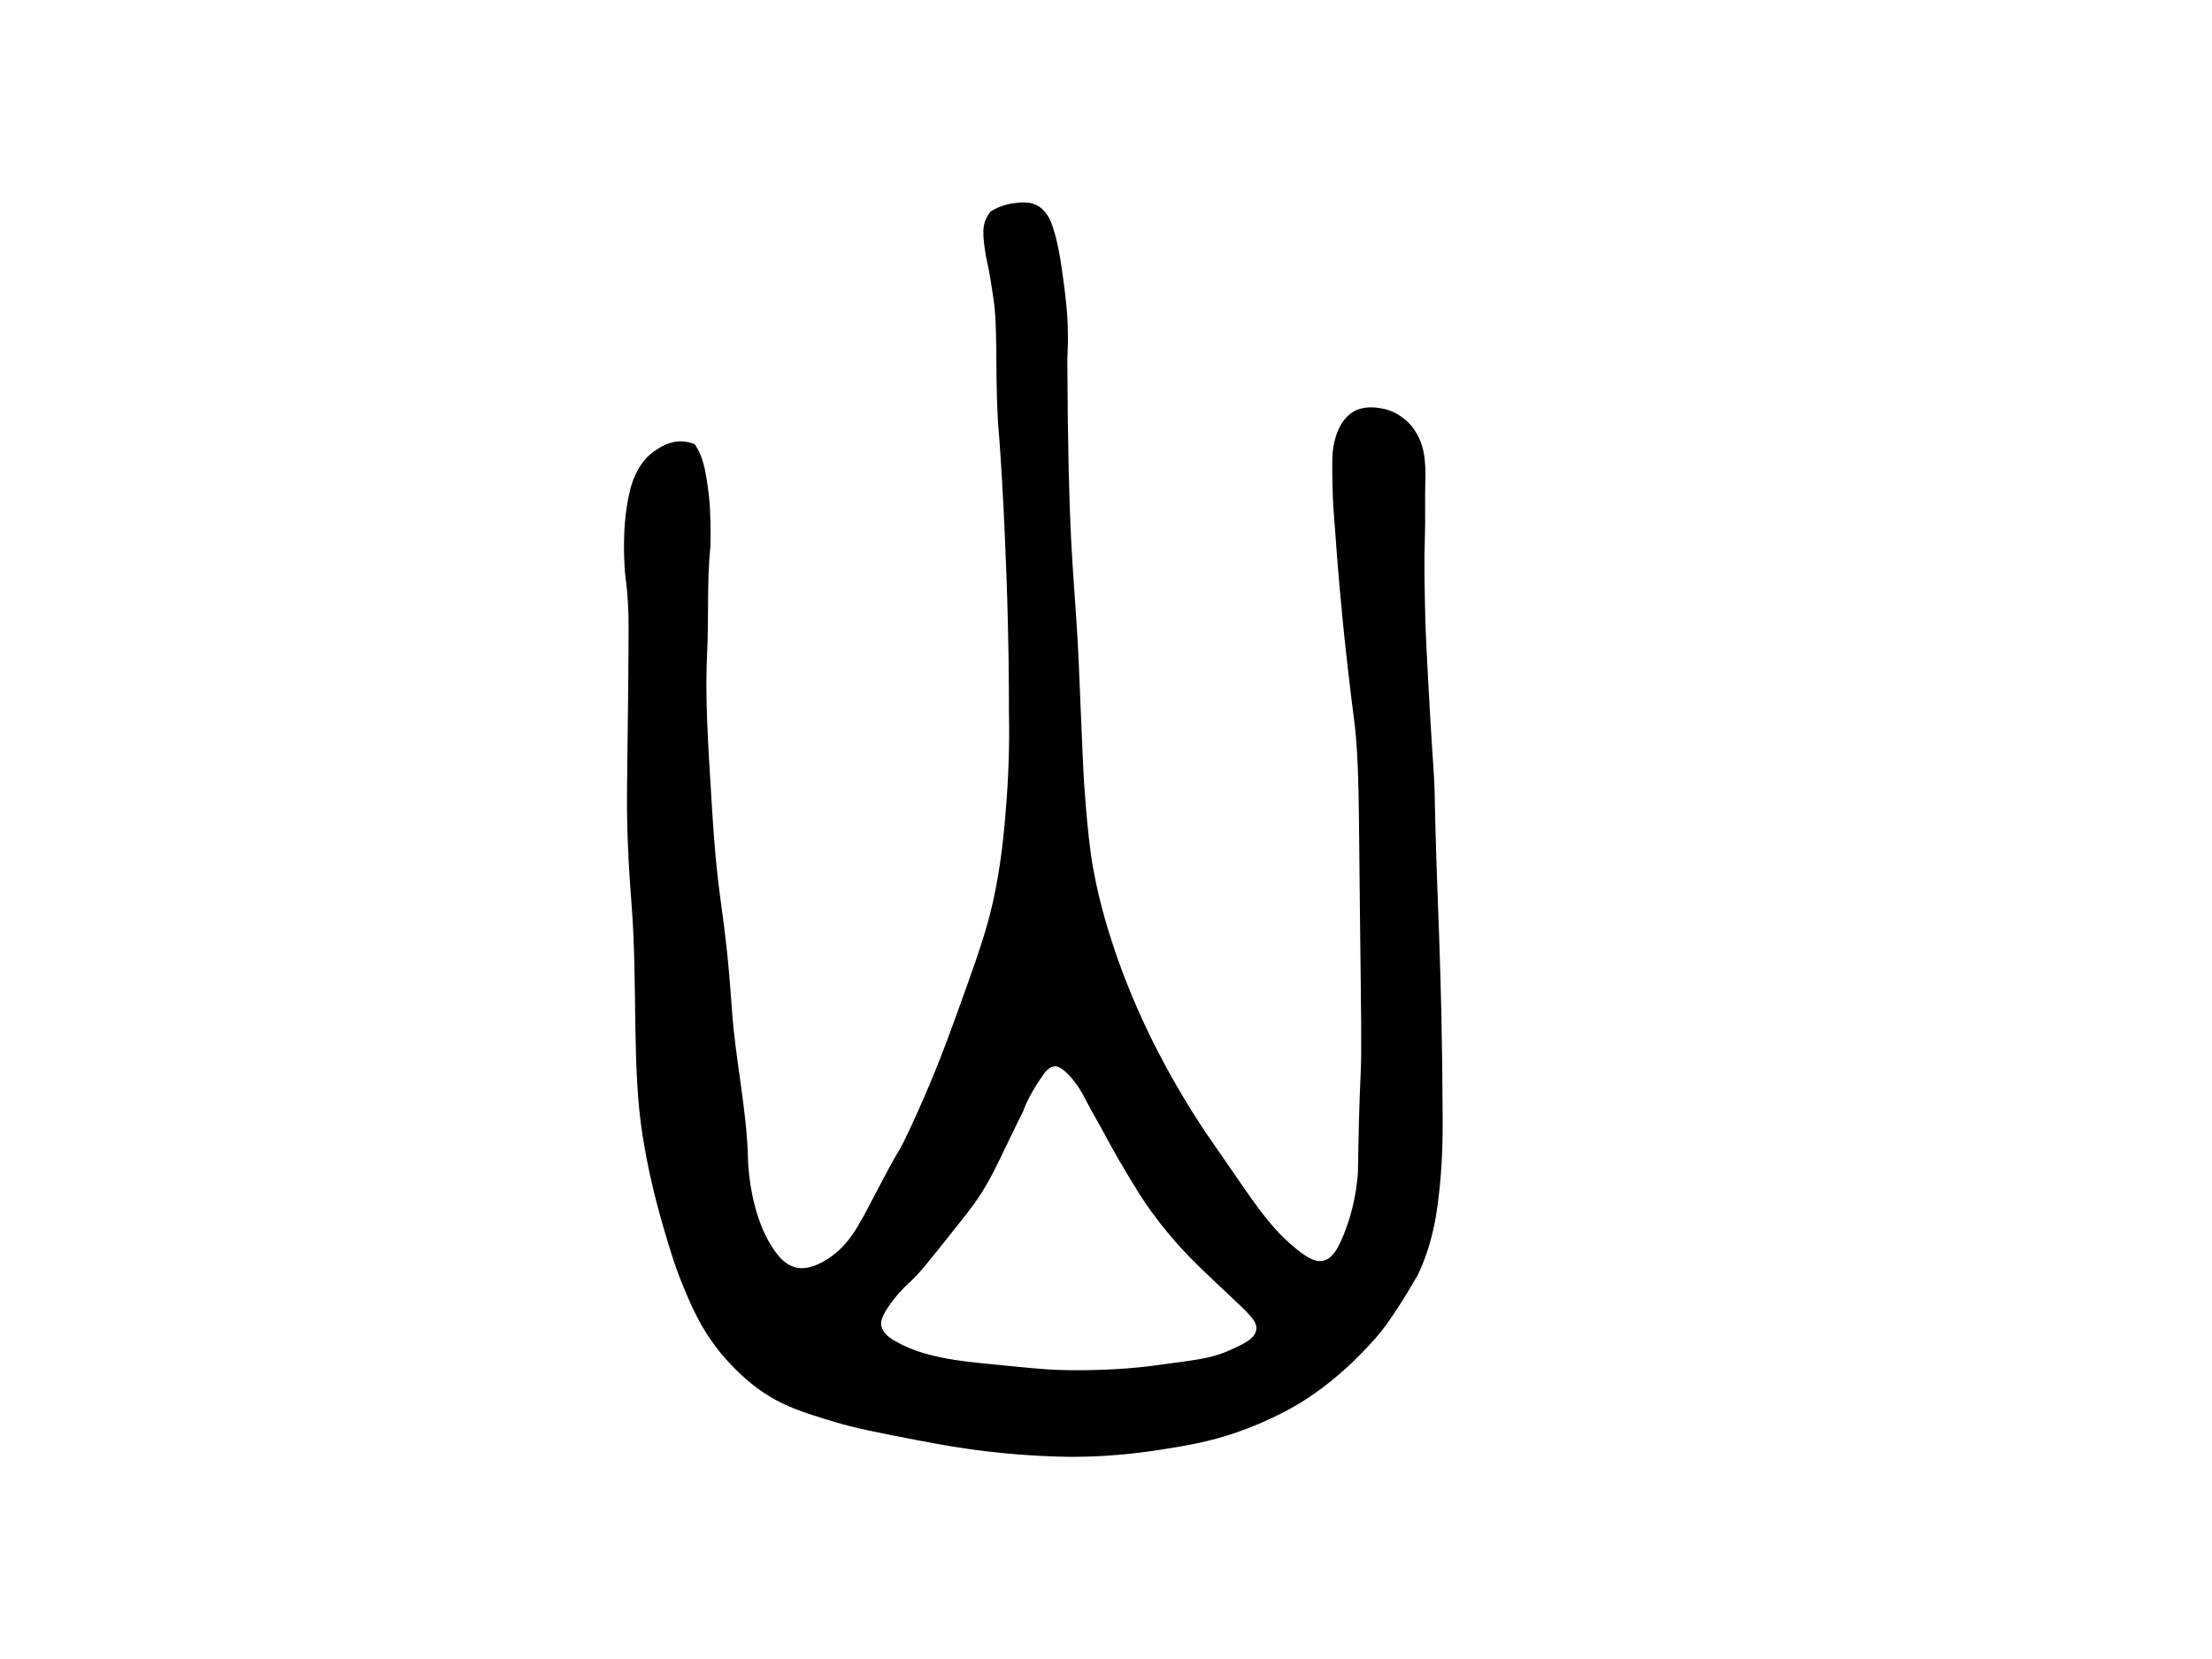 <?xml version="1.0" encoding="utf-8"?>
<!-- Generator: Adobe Illustrator 22.1.0, SVG Export Plug-In . SVG Version: 6.00 Build 0)  -->
<svg version="1.1" id="图层_1" xmlns="http://www.w3.org/2000/svg" xmlns:xlink="http://www.w3.org/1999/xlink" x="0px" y="0px"
	 viewBox="0 0 800 600" style="enable-background:new 0 0 800 600;" xml:space="preserve">
<g transform="translate(0,102) scale(0.1,-0.1)">
	<path d="M5217.6-3025.8c-2.5,584.7-22.3,790.1-29.1,1183c-0.6,47.6-6.2,101.5-15.5,261.7c-15.5,270.4-17.3,325.4-18.6,381.1
		c-2.5,119.4-4.3,185.6-1.2,272.8c2.5,72.4-0.6,144.8,1.9,217.2c0,4.9,1.2,26-1.2,53.8c-1.9,23.5-4.3,44.5-13,70.5
		c-13,37.1-32.2,60-35.9,65c-11.8,14.2-23.5,23.5-29.1,27.8c-9.9,8-39,29.7-82.9,36.5c-19.2,3.1-63.1,9.9-102.1-14.8
		c-16.1-10.5-25.4-22.9-31.6-30.3c-4.3-5.6-19.8-26.6-30.9-66.8c-9.3-34.6-9.9-62.5-9.9-73.6c-1.2-110.7,4.3-180.7,4.3-180.7
		c13-165.2,4.3-60.6,12.4-165.8c9.9-126.2,27.2-324.8,62.5-598.3c18.6-145.4,16.1-319.2,20.4-667c4.9-427.5,6.8-527.8,3.1-604.5
		c-5.6-117.6-8-235.1-9.9-353.3c0,0-1.9-125-61.3-256.1c-14.2-31.6-32.2-64.3-63.7-71.8c-26.6-6.2-53.8,6.8-99,43.3
		c-58.2,47-99.6,96.5-153.4,170.1c-26,35.9-29.1,41.5-124.4,179.4c-29.7,42.7-43.9,63.1-48.3,69.9c-61.3,91.6-157.1,245-243.8,440.5
		c-97.1,219-135.5,383-148.5,439.9c-1.9,8-8.7,39-16.1,79.8c-22.3,125.6-34,337.8-34,337.8c-3.1,54.4-1.9,47-10.5,238.2
		c-4.9,117.6-7.4,181.3-10.5,237c-16.7,290.2-34.6,363.2-37.7,1026.4l0,0c6.8,121.3-1.9,201.7-22.3,340.9
		c-1.2,8.7-6.2,41.5-15.5,82.3c-3.7,17.3-6.8,26.6-8.7,32.8c-8.7,29.7-14.2,47.6-28.5,66.8c-6.2,8-11.1,14.2-16.7,19.2
		c-9.9,8.7-18.6,13-21.7,14.2c-15.5,7.4-28.5,8-40.2,8.7c-12.4,0.6-21.7-0.6-32.8-1.9c-9.9-1.2-22.3-2.5-38.4-7.4
		c-2.5-0.6-16.7-4.9-31.6-11.8c-3.7-1.9-11.1-5.6-20.4-11.1c-0.6-0.6-1.2-1.2-1.9-1.2c-4.9-7.4-13-18.6-18.6-34
		c-6.2-17.9-10.5-41.5,0-108.3c3.7-24.7,6.2-33.4,12.4-63.7c0,0,7.4-37.7,17.3-105.2c16.7-108.3,6.2-246.2,16.1-436.8
		c2.5-44.5,2.5-26,9.3-126.2c6.8-99.6,14.2-232.6,21.7-433.1c9.3-245.6,9.3-428.8,9.3-490.6l0,0c1.9-87.9,1.2-201.7-8.7-333.5
		c-6.2-79.2-14.2-188.7-39.6-319.9c-27.8-143.5-68.7-250.6-146-466.5c-45.2-125-98.4-261.1-169.5-411.4
		c-43.9-92.8-16.7-26-123.1-230.2c-55.7-106.4-90.3-178.2-168.9-228.3c-63.1-40.8-102.1-34-116.3-30.3
		c-20.4,5.6-41.5,17.9-61.9,42.7c-105.2,128.1-109.5,343.4-109.5,343.4c-3.7,182.5-45.8,362.6-58.2,544.5
		c-27.2,392.9-48.9,351.4-72.4,734.4c-16.7,267.3-24.7,400.9-17.3,559.3c6.2,128.1-1.2,256.8,11.8,384.2c0,0,2.5,57.5-1.9,141.7
		c0,0-2.5,52.6-16.7,128.7c0,0-6.8,37.1-20.4,66.8c-7.4,16.1-16.7,29.7-16.7,29.7c-0.6,0.6-1.2,1.2-1.2,1.9
		c-18.6,7.4-34.6,9.3-45.2,9.9c-46.4,1.9-81.7-22.3-97.8-33.4c-12.4-8-21-16.1-25.4-20.4c-5.6-4.9-26.6-26-45.8-66.2
		c-11.8-25.4-17.3-47-21-62.5c-18.6-79.8-19.8-150.3-20.4-186.2c0,0-1.2-67.4,5.6-124.4c0-0.6,0.6-6.8,1.9-14.8
		c1.9-16.1,3.1-27.8,4.3-40.8c1.2-16.1,1.9-28.5,2.5-37.1c0,0,1.2-21.7,1.9-43.3c1.9-82.3-4.9-594.6-4.9-594.6
		c0-14.2-0.6-39.6-0.6-72.4c0-4.9,0-71.2,2.5-139.8c3.7-110.7,12.4-215.9,13.6-231.4c23.5-292.6,0.6-599.5,40.8-845.8
		c18.6-113.8,39.6-207.9,76.7-335.3c16.7-56.3,39.6-134.9,68.1-202.9c32.2-78,64.3-154.1,131.2-238.2
		c66.8-83.5,133.6-131.2,147.3-141.1c83.5-58.8,156.5-81,269.1-115.1c79.8-24.1,152.2-37.7,295.7-65.6
		c55.7-10.5,107-20.4,177.6-30.9c114.5-16.7,200.5-22.3,219-23.5c65-4.3,151.6-9.9,266-4.3c35.9,1.9,116.9,6.8,219.6,22.9
		c89.1,14.2,176.3,27.2,285.2,65.6c124.4,43.9,210.4,96.5,228.3,107.7c77.3,48.3,131.2,96.5,155.9,118.2
		c50.1,45.2,90.3,89.7,99.6,100.2c4.9,5.6,9.3,10.5,11.8,13c22.3,26,65,76.7,152.8,228.9c35.9,76.1,52.6,144.8,63.7,204.2
		C5217.6-3233.1,5217.6-3098.2,5217.6-3025.8z M3187-3772.6c-1.2,9.9-1.9,30.3,37.1,82.3c32.8,43.9,63.7,71.2,66.8,73.6
		c30.9,27.2,71.2,78,151.6,179.4c52,65,78,97.8,104.6,138.6c51.4,81,71.2,135.5,154.1,301.3c0,0,13,45.2,66.2,122.5
		c12.4,18.6,26.6,37.1,47,38.4c10.5,0.6,24.1-3.7,50.7-30.9c33.4-35.3,50.7-69.3,62.5-92.2c17.9-34.6,37.7-68.7,56.9-103.3
		c16.1-29.7,50.7-94.7,93.4-165.2c24.7-40.8,40.8-68.1,64.3-102.7c20.4-29.7,63.7-90.9,128.7-162.1c42.7-47,84.1-86,166.4-163.3
		c81-76.7,112-102.7,105.8-134.3c-5.6-31.6-43.3-48.9-89.1-69.9c-56.9-26.6-105.8-34.6-173.2-43.9c-94-13-141.1-19.8-204.2-24.7
		c-120-8.7-212.8-6.8-245.6-5.6c-47,1.2-112.6,7.4-241.3,20.4c-118.2,11.1-252.4,25.4-350.8,83.5
		C3218.6-3820.2,3191.3-3801,3187-3772.6z"/>
</g>
</svg>
